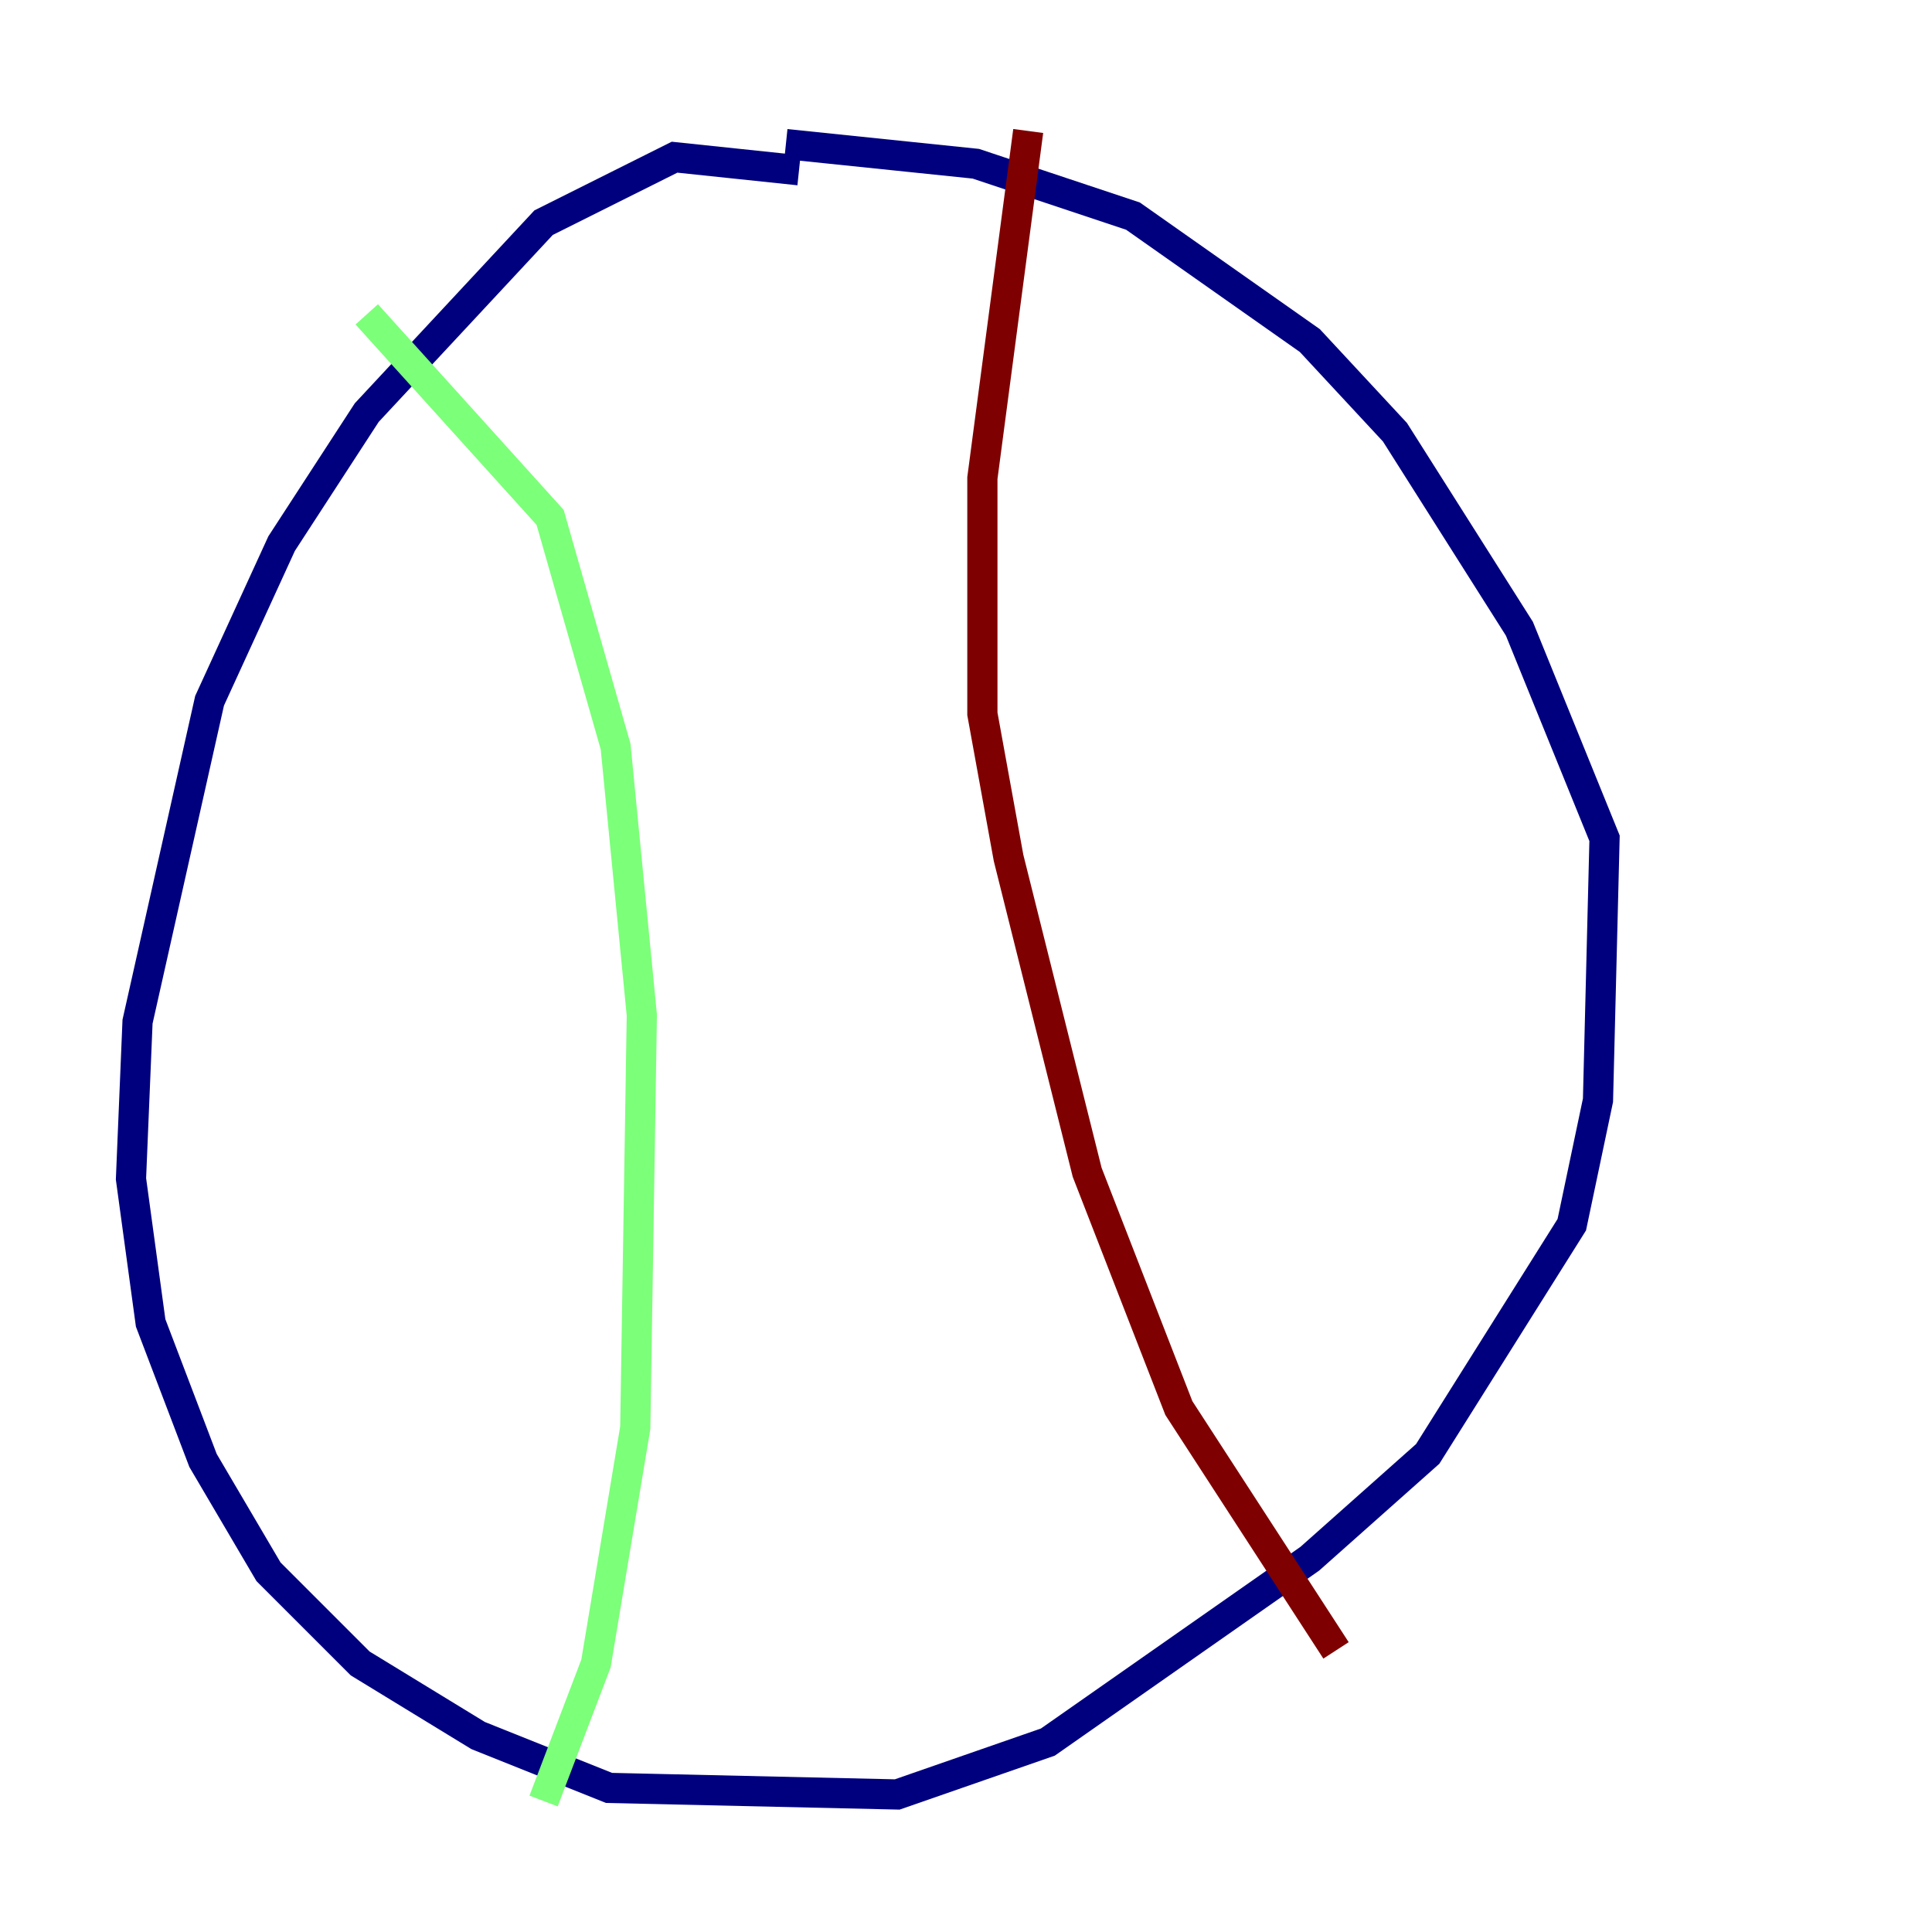 <?xml version="1.0" encoding="utf-8" ?>
<svg baseProfile="tiny" height="128" version="1.2" viewBox="0,0,128,128" width="128" xmlns="http://www.w3.org/2000/svg" xmlns:ev="http://www.w3.org/2001/xml-events" xmlns:xlink="http://www.w3.org/1999/xlink"><defs /><polyline fill="none" points="52.936,11.281 44.691,10.414 36.014,14.752 24.298,27.336 18.658,36.014 13.885,46.427 9.112,67.688 8.678,78.102 9.98,87.647 13.451,96.759 17.79,104.136 23.864,110.21 31.675,114.983 40.352,118.454 59.444,118.888 69.424,115.417 86.78,103.268 94.59,96.325 104.136,81.139 105.871,72.895 106.305,55.539 100.664,41.654 92.42,28.637 86.78,22.563 75.064,14.319 64.651,10.848 52.068,9.546" stroke="#00007f" stroke-width="2" /><polyline fill="none" points="24.298,20.827 36.447,34.278 40.786,49.464 42.522,67.254 42.088,94.59 39.485,110.21 36.014,119.322" stroke="#7cff79" stroke-width="2" /><polyline fill="none" points="68.122,8.678 65.085,31.675 65.085,47.295 66.82,56.841 72.027,77.668 78.102,93.288 88.515,109.342" stroke="#7f0000" stroke-width="2" /></svg>